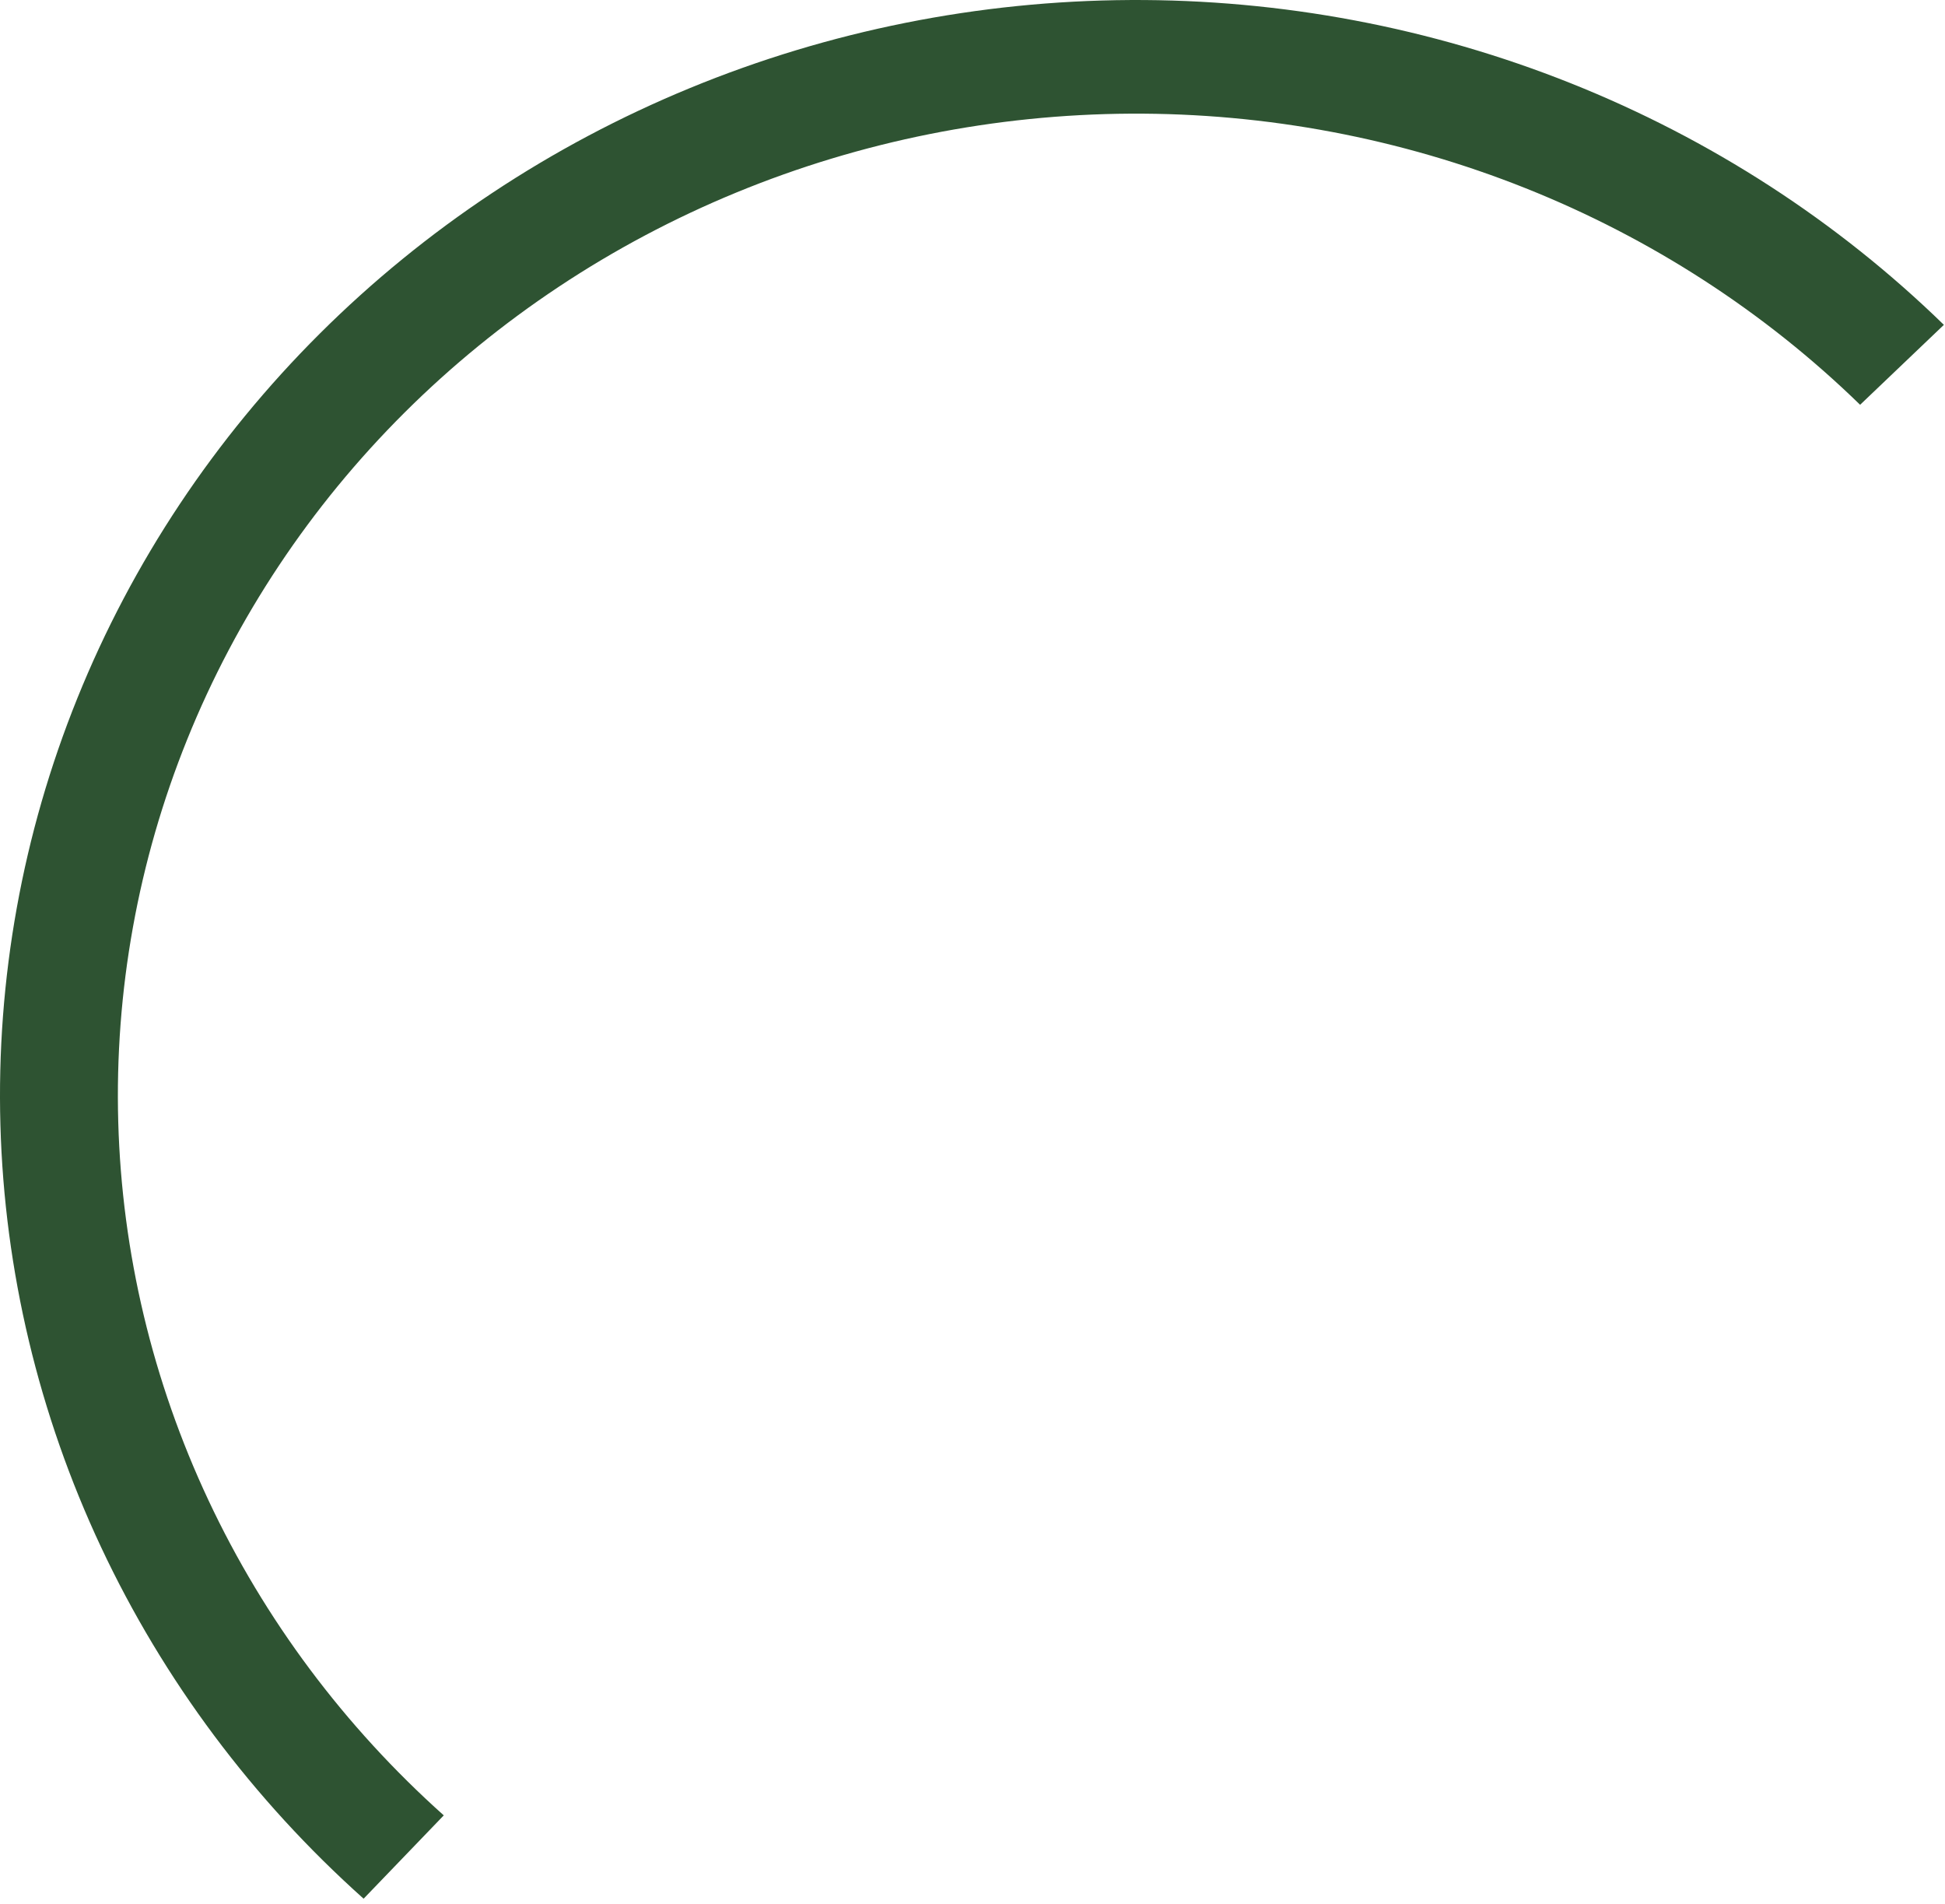 <svg width="190" height="186" viewBox="0 0 190 186" fill="none" xmlns="http://www.w3.org/2000/svg">
<path d="M35.52 185.454C24.686 175.768 15.967 164.094 9.874 151.117C3.782 138.141 0.438 124.122 0.04 109.883C-0.358 95.644 2.197 81.472 7.556 68.197C12.914 54.923 20.968 42.814 31.246 32.579C41.523 22.345 53.817 14.191 67.406 8.597C80.995 3.003 95.606 0.081 110.383 0.002C125.159 -0.078 139.803 2.688 153.456 8.136C167.109 13.584 179.496 21.605 189.891 31.729L181.707 39.537C172.39 30.464 161.288 23.275 149.052 18.392C136.815 13.509 123.69 11.03 110.447 11.101C97.203 11.172 84.108 13.792 71.928 18.805C59.749 23.819 48.731 31.127 39.519 40.3C30.308 49.472 23.09 60.325 18.287 72.223C13.484 84.12 11.194 96.822 11.551 109.584C11.908 122.345 14.904 134.91 20.365 146.541C25.825 158.171 33.64 168.634 43.35 177.315L35.52 185.454Z" fill="#2E5332"/>
</svg>
